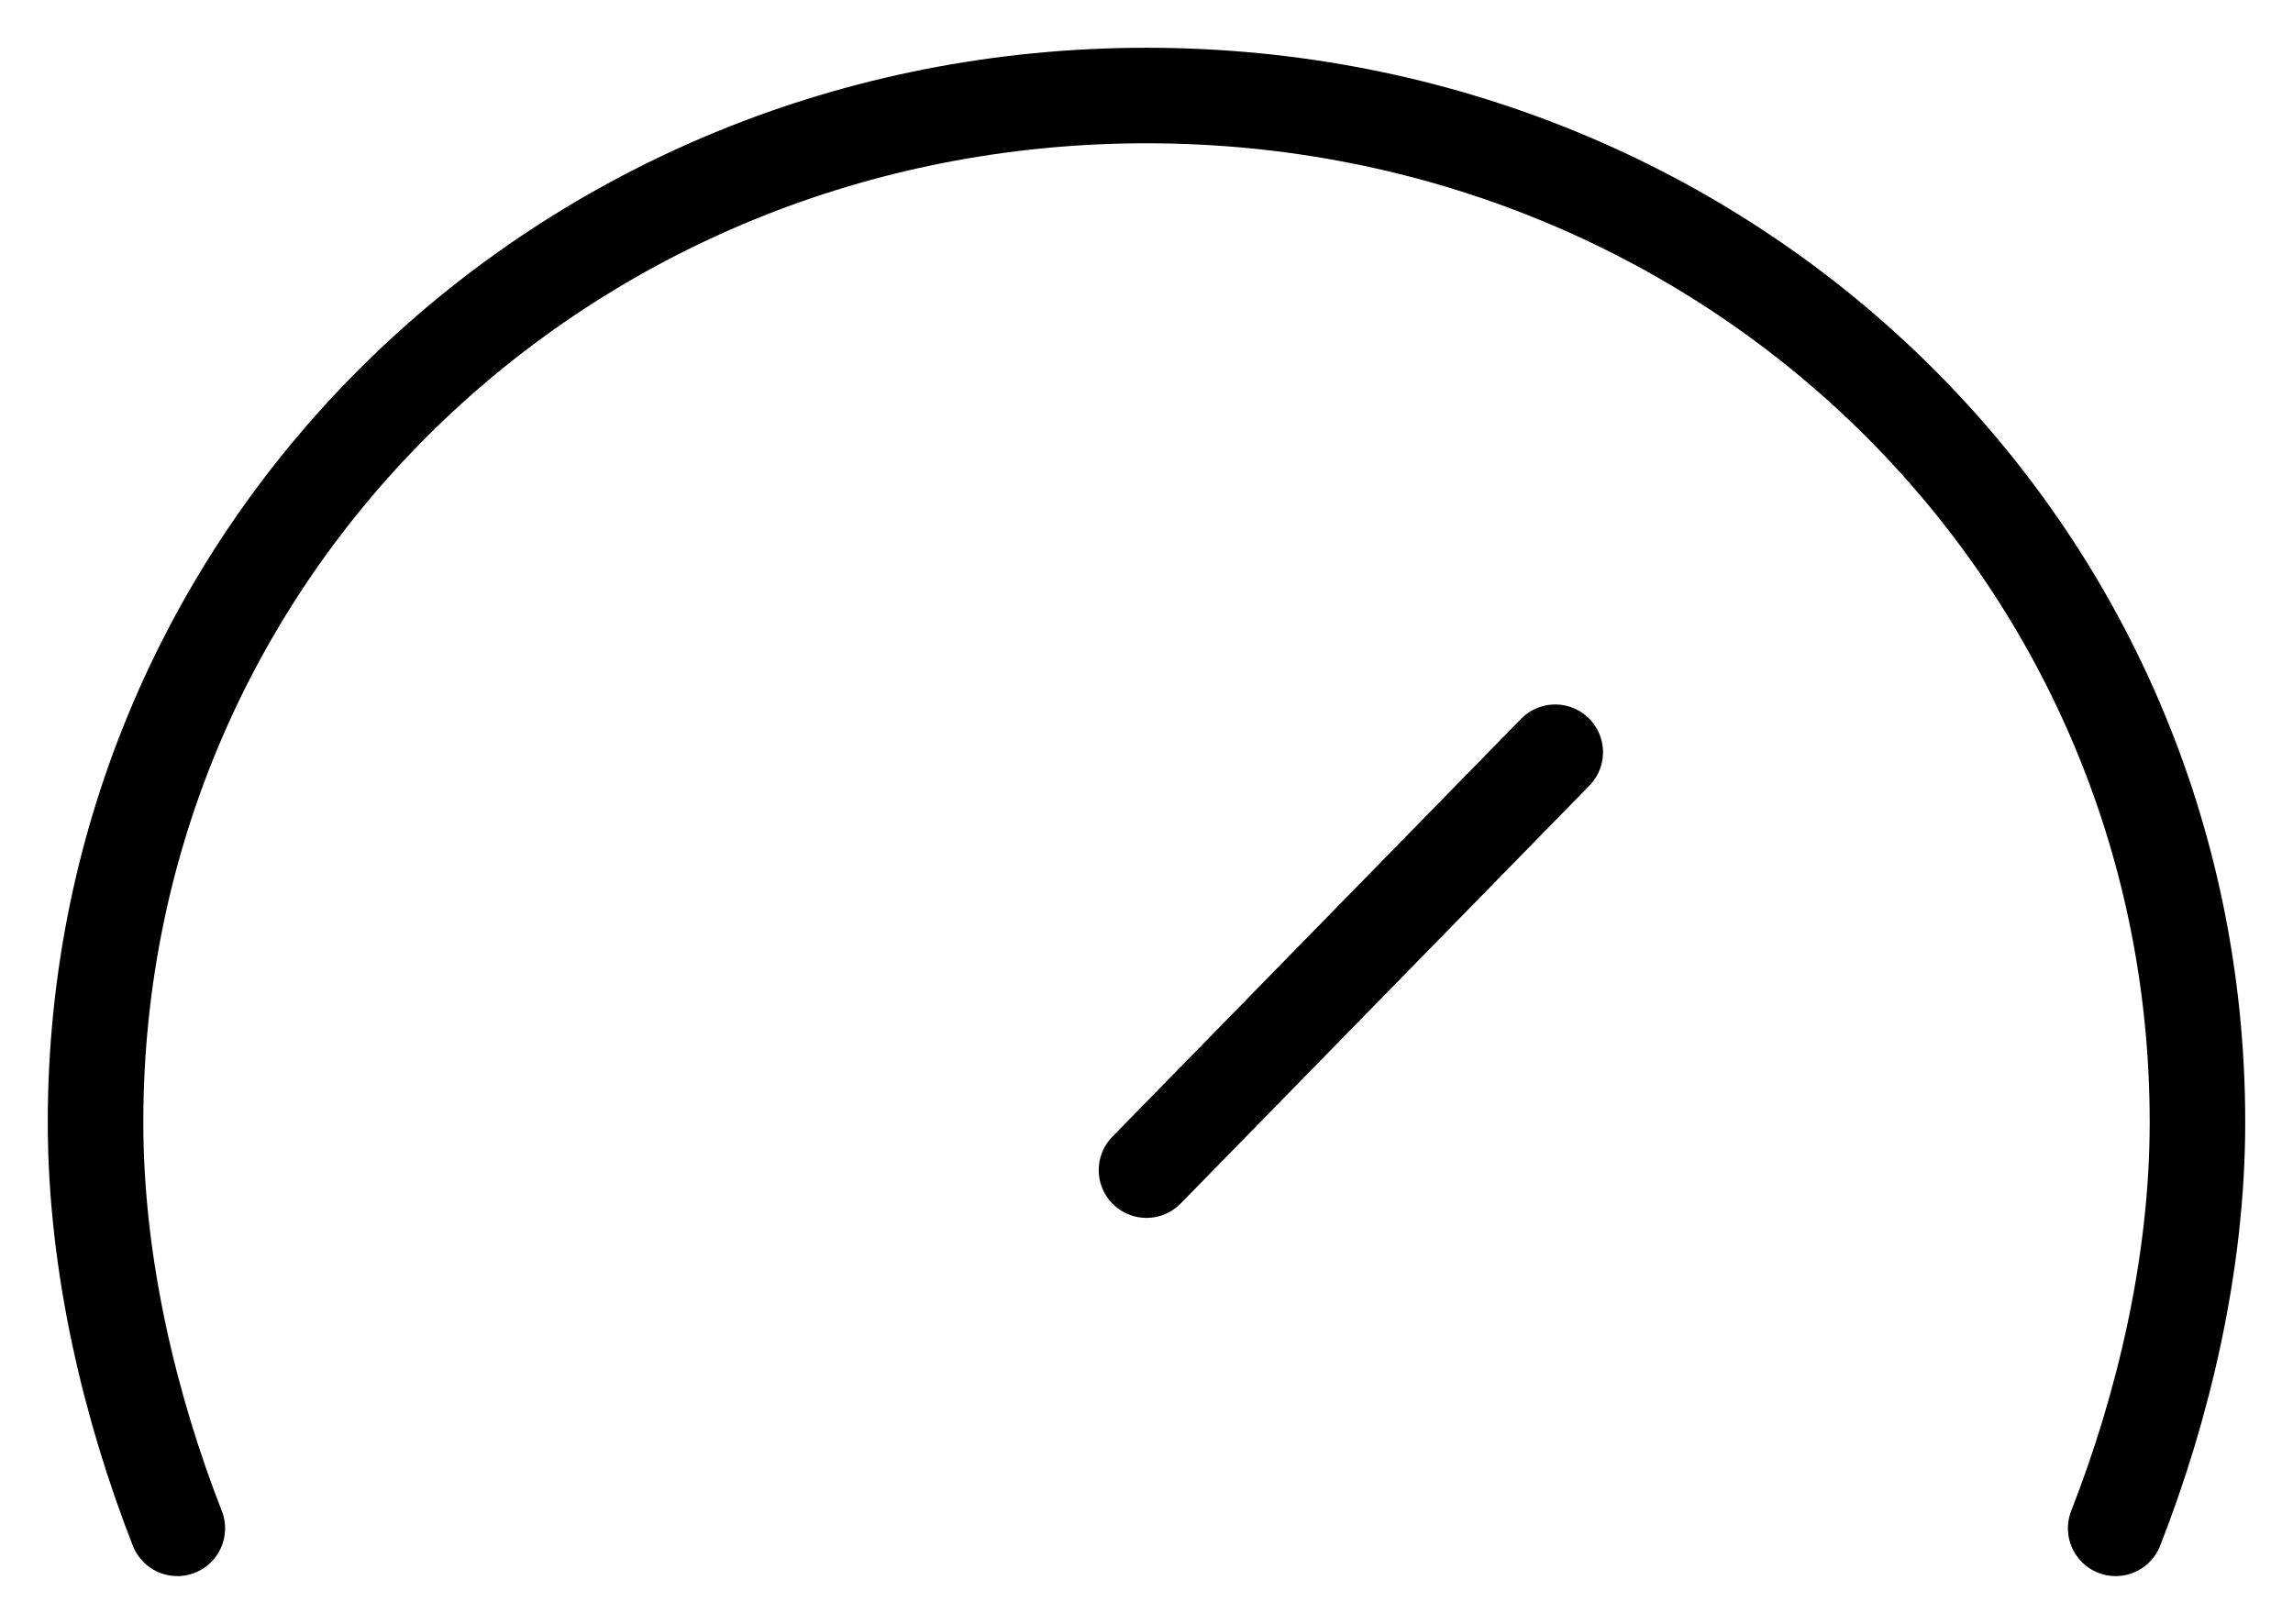 <svg width="24" height="17" viewBox="0 0 24 17" fill="none" xmlns="http://www.w3.org/2000/svg">
<path d="M12 12.25L16.278 7.875" stroke="black" stroke-linecap="round" stroke-linejoin="round"/>
<path d="M22.144 16C22.633 14.75 23 13.25 23 11.75C23 5.75 18.111 1 12 1C5.889 1 1 5.75 1 11.75C1 13.25 1.367 14.75 1.856 16" stroke="black" stroke-linecap="round" stroke-linejoin="round"/>
</svg>
